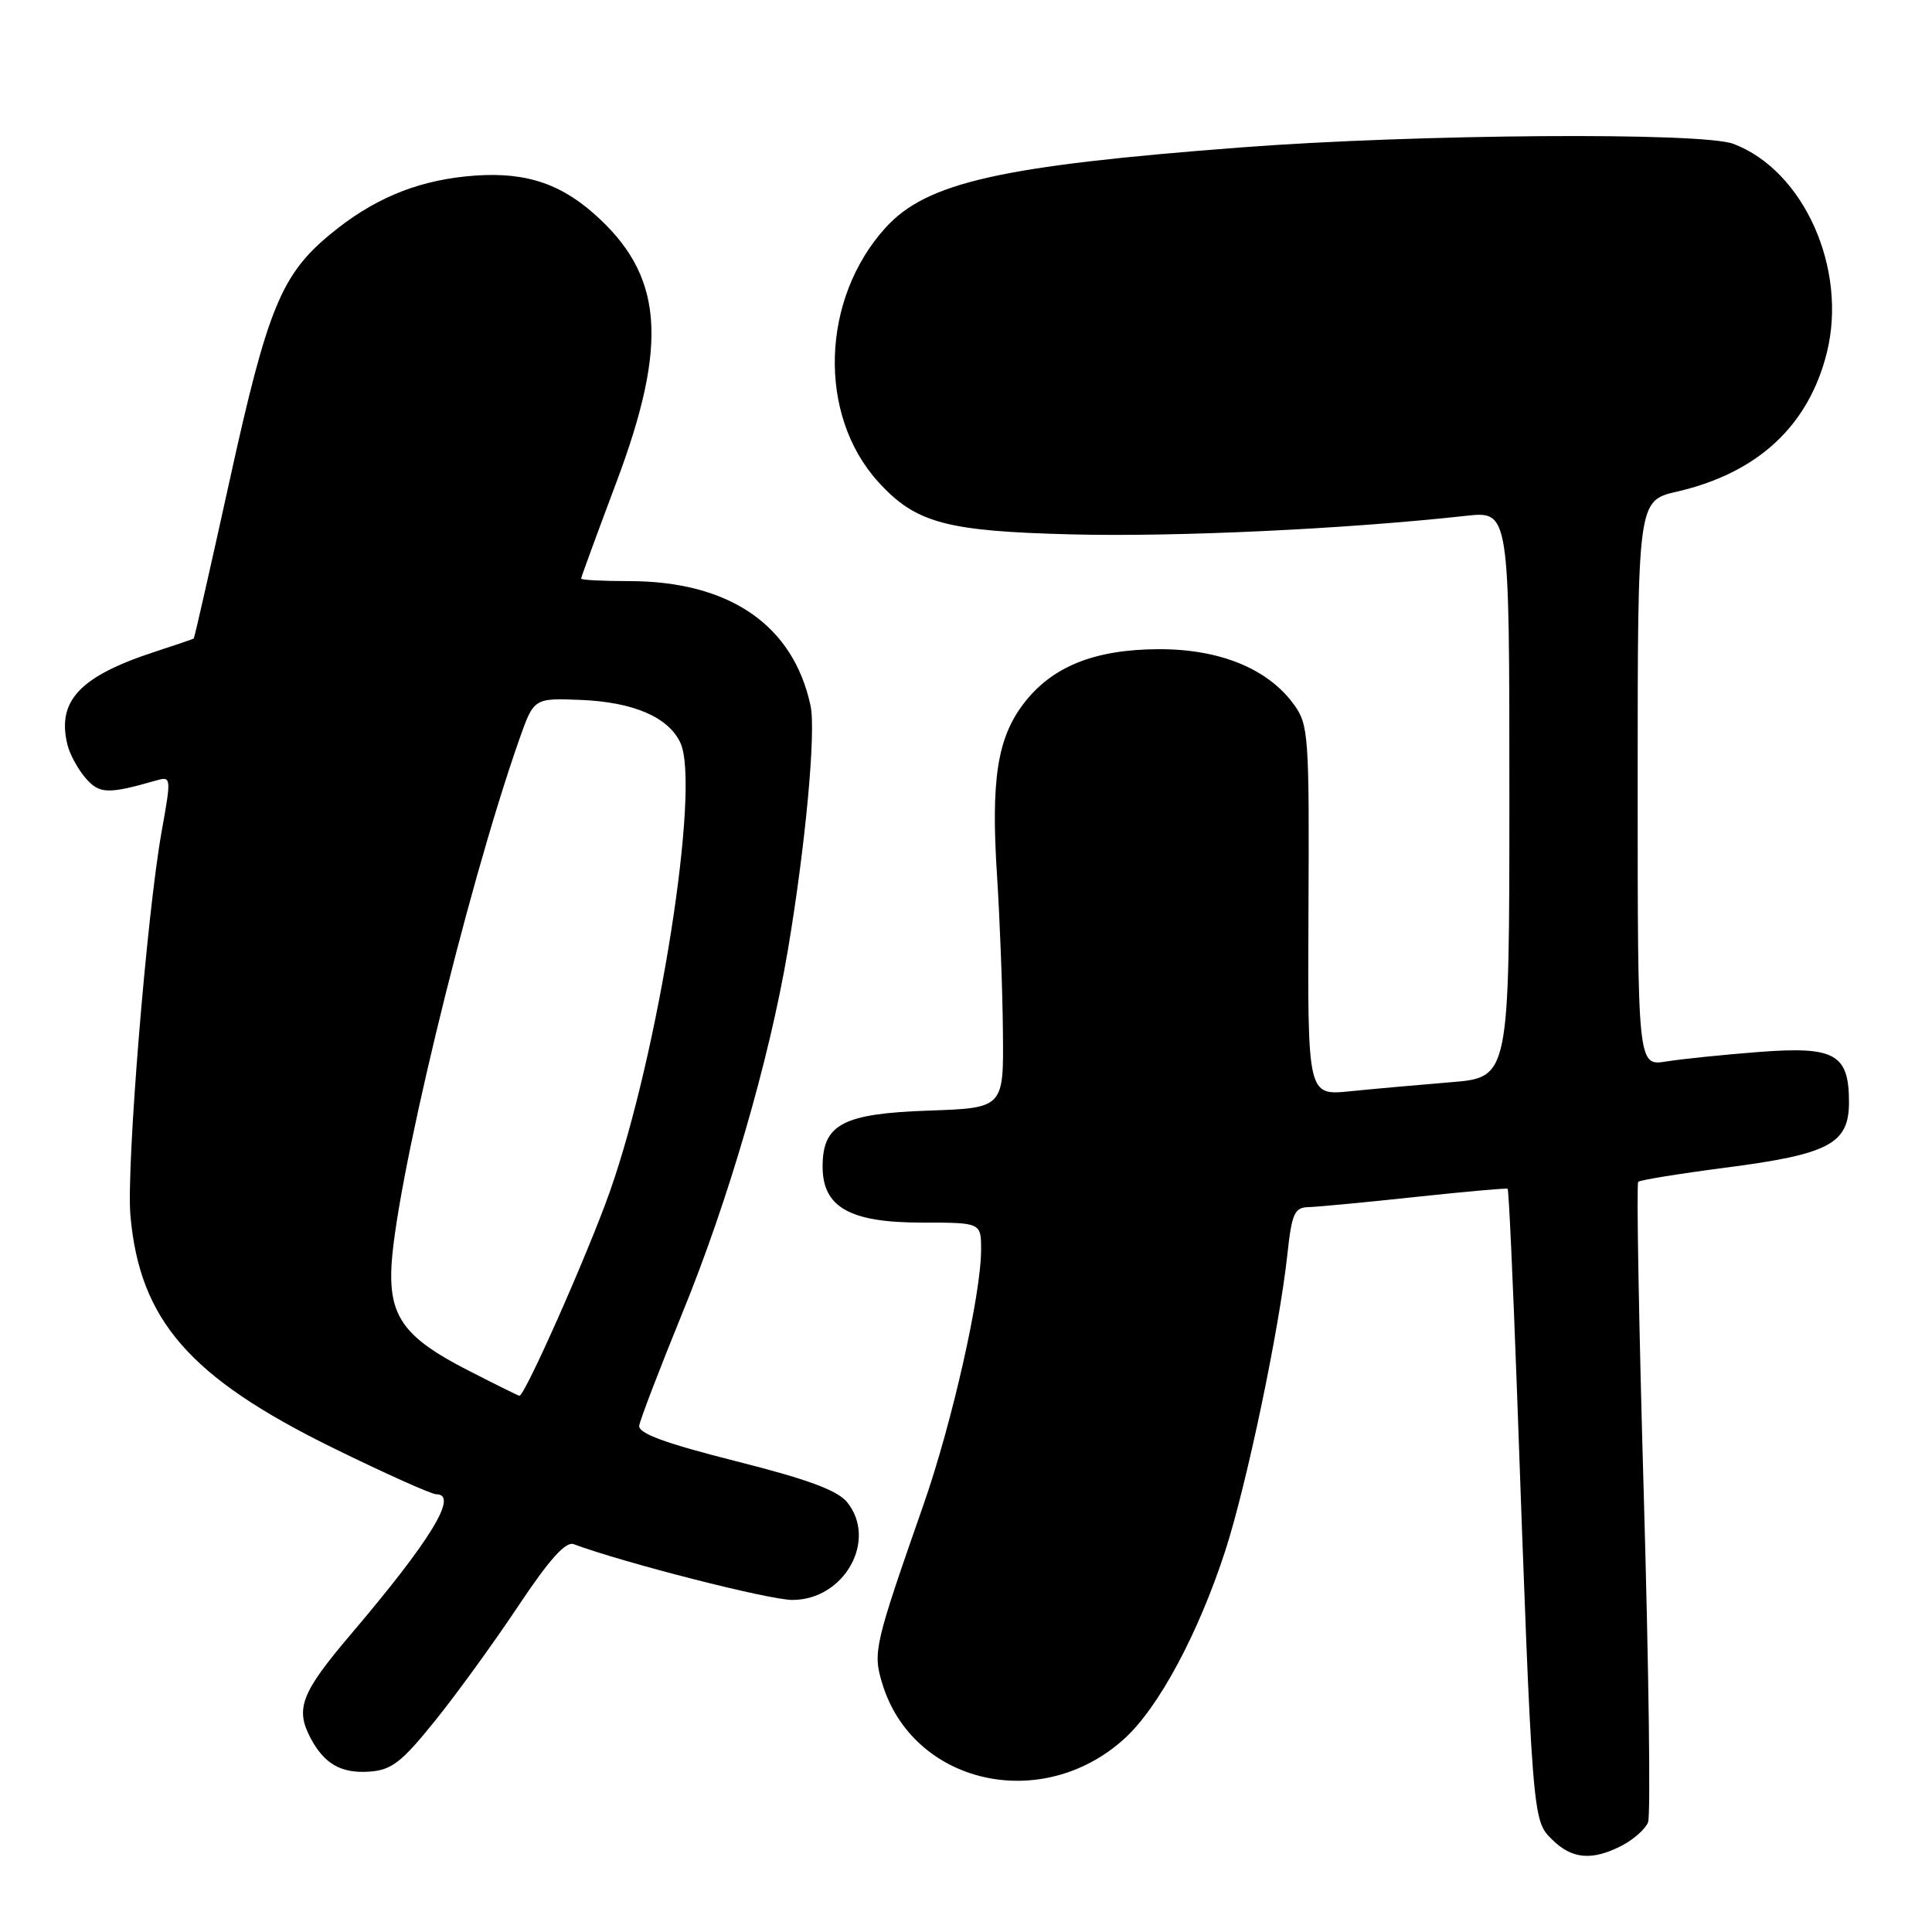 <?xml version="1.0" encoding="UTF-8" standalone="no"?>
<!DOCTYPE svg PUBLIC "-//W3C//DTD SVG 1.1//EN" "http://www.w3.org/Graphics/SVG/1.1/DTD/svg11.dtd" >
<svg xmlns="http://www.w3.org/2000/svg" xmlns:xlink="http://www.w3.org/1999/xlink" version="1.1" viewBox="0 0 256 256">
 <g >
 <path fill="currentColor"
d=" M 214.93 244.54 C 216.48 243.73 218.04 242.34 218.38 241.45 C 218.73 240.55 218.47 221.19 217.82 198.43 C 217.16 175.66 216.83 156.84 217.07 156.60 C 217.31 156.36 222.56 155.51 228.73 154.71 C 242.38 152.94 245.00 151.55 245.00 146.05 C 245.00 139.65 243.14 138.62 233.08 139.39 C 228.40 139.75 222.87 140.32 220.79 140.65 C 217.00 141.26 217.00 141.26 217.00 103.80 C 217.00 66.34 217.00 66.34 222.22 65.14 C 232.92 62.67 239.66 56.41 242.07 46.71 C 244.83 35.59 239.00 22.58 229.68 19.06 C 225.51 17.49 187.73 17.76 164.50 19.53 C 132.61 21.96 122.81 24.16 117.36 30.15 C 108.77 39.59 108.32 54.99 116.37 63.85 C 121.33 69.31 125.33 70.39 142.02 70.81 C 155.90 71.16 178.26 70.11 194.25 68.35 C 200.00 67.72 200.00 67.72 200.00 105.24 C 200.00 142.77 200.00 142.77 192.25 143.40 C 187.99 143.75 181.97 144.29 178.88 144.60 C 173.26 145.17 173.26 145.17 173.38 120.67 C 173.49 97.42 173.40 96.03 171.44 93.34 C 168.00 88.60 161.63 86.00 153.54 86.02 C 145.02 86.05 139.38 88.32 135.63 93.24 C 132.15 97.81 131.29 103.32 132.11 116.00 C 132.48 121.78 132.84 131.07 132.89 136.66 C 133.00 146.81 133.00 146.81 123.10 147.16 C 111.68 147.55 109.00 148.96 109.00 154.58 C 109.00 159.97 112.60 162.00 122.13 162.00 C 130.00 162.00 130.00 162.00 130.00 165.59 C 130.00 171.51 126.16 188.53 122.38 199.35 C 115.87 217.96 115.65 218.91 116.88 223.00 C 120.89 236.39 137.97 240.34 148.95 230.42 C 153.50 226.32 158.78 216.48 162.35 205.50 C 165.18 196.78 169.50 176.18 170.58 166.25 C 171.17 160.79 171.52 159.99 173.38 159.95 C 174.55 159.92 180.90 159.32 187.50 158.61 C 194.10 157.90 199.62 157.41 199.77 157.52 C 199.92 157.62 200.47 169.59 201.00 184.11 C 203.05 241.25 203.05 241.14 205.61 243.70 C 208.27 246.36 210.94 246.60 214.93 244.54 Z  M 57.63 228.03 C 60.50 224.48 65.46 217.63 68.67 212.81 C 72.76 206.67 74.95 204.22 76.00 204.61 C 82.84 207.13 101.92 212.00 104.99 212.00 C 111.88 212.00 116.31 204.08 112.25 199.05 C 110.96 197.47 107.01 196.01 97.50 193.61 C 88.13 191.24 84.56 189.93 84.70 188.91 C 84.81 188.14 87.38 181.43 90.41 174.00 C 96.53 159.03 101.93 140.45 104.38 125.99 C 106.73 112.12 108.14 96.94 107.40 93.50 C 105.11 82.81 96.64 77.00 83.32 77.00 C 79.84 77.00 77.00 76.85 77.00 76.67 C 77.00 76.49 79.10 70.76 81.67 63.92 C 88.65 45.34 87.89 36.38 78.64 28.26 C 73.81 24.02 68.94 22.62 61.66 23.38 C 54.86 24.09 49.28 26.48 43.75 31.05 C 37.28 36.39 35.43 40.91 30.46 63.52 C 27.92 75.05 25.77 84.54 25.67 84.61 C 25.58 84.68 23.25 85.47 20.50 86.37 C 10.54 89.63 7.49 92.89 8.95 98.73 C 9.25 99.95 10.32 101.91 11.33 103.09 C 13.16 105.21 14.30 105.25 20.61 103.44 C 22.71 102.84 22.72 102.90 21.42 110.17 C 19.45 121.14 16.72 154.71 17.28 161.05 C 18.51 174.94 25.11 182.51 44.11 191.85 C 51.00 195.23 57.17 198.00 57.82 198.00 C 60.80 198.00 57.09 204.08 46.45 216.60 C 39.90 224.31 39.09 226.41 41.16 230.32 C 42.99 233.75 45.22 235.01 48.96 234.75 C 51.89 234.54 53.22 233.51 57.63 228.03 Z  M 61.77 181.45 C 53.84 177.37 51.71 174.61 51.84 168.52 C 52.04 158.41 61.74 118.09 68.80 98.00 C 70.74 92.50 70.74 92.50 76.90 92.74 C 83.94 93.02 88.60 95.03 90.17 98.46 C 92.83 104.32 87.29 139.52 80.80 157.92 C 77.94 166.02 69.51 185.06 68.82 184.95 C 68.64 184.92 65.47 183.35 61.77 181.45 Z "/>
</g>
</svg>